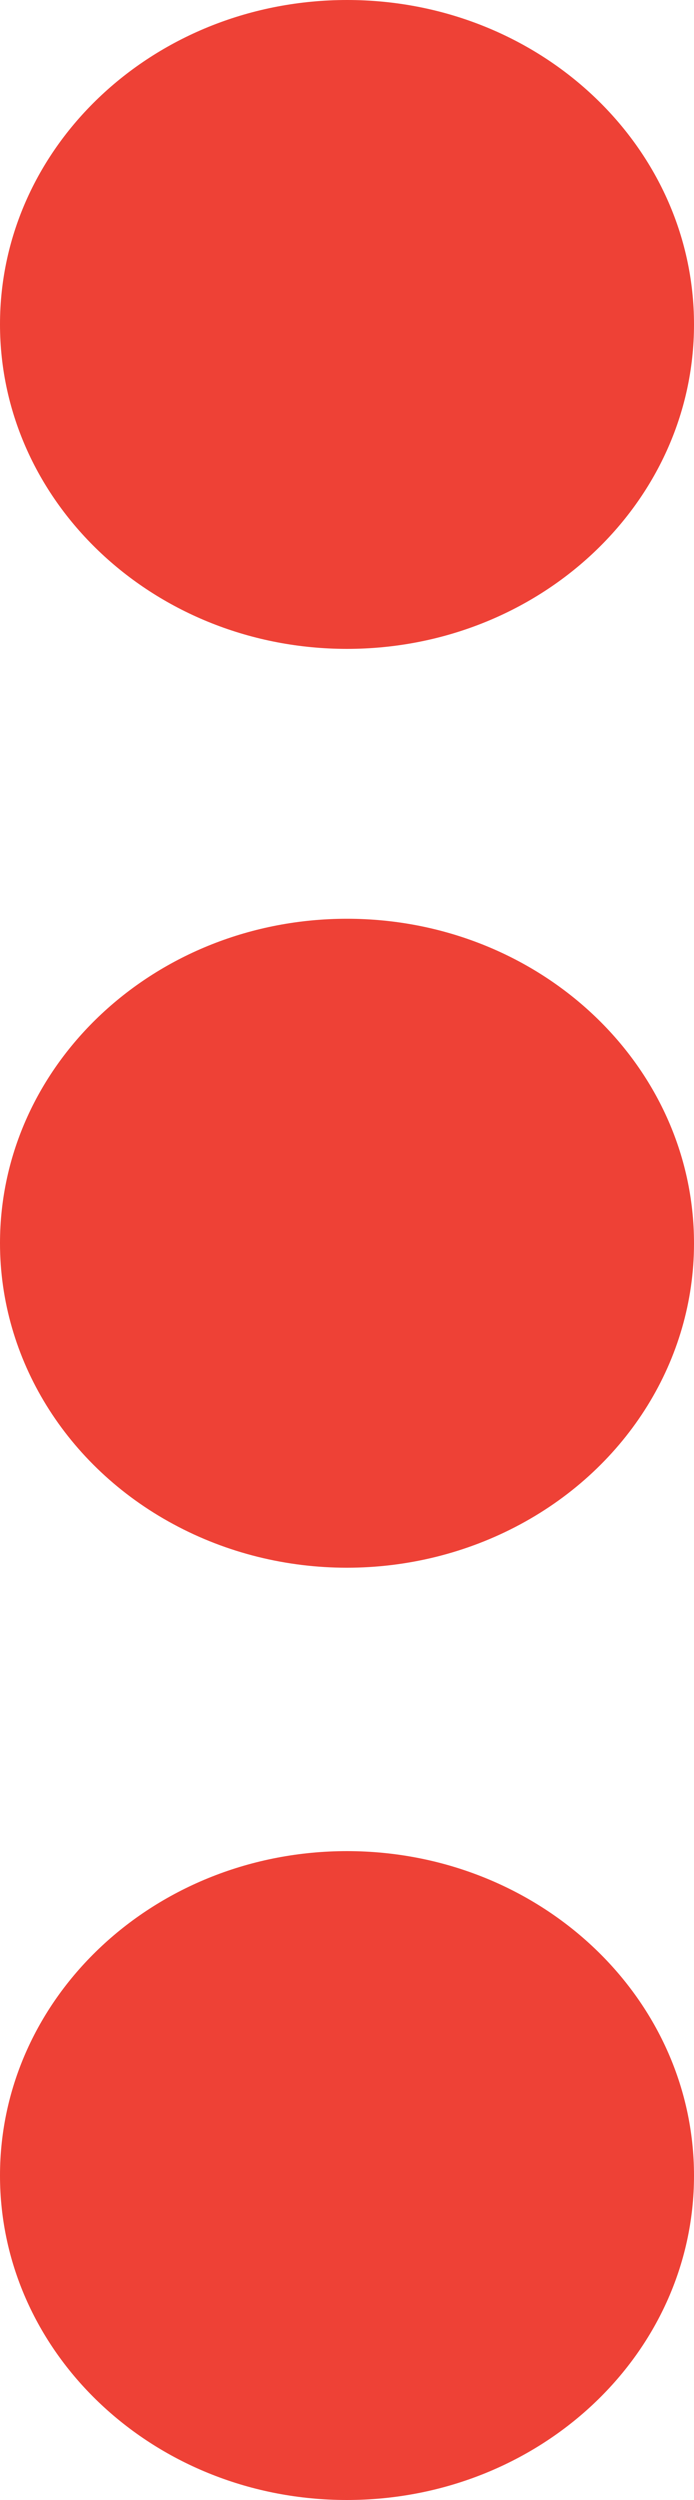 <?xml version="1.0" encoding="UTF-8"?>
<svg width="5px" height="18px" viewBox="0 0 5 18" version="1.1" xmlns="http://www.w3.org/2000/svg" xmlns:xlink="http://www.w3.org/1999/xlink">
    <title>MoreOption_Active</title>
    <g id="Page-1" stroke="none" stroke-width="1" fill="none" fill-rule="evenodd">
        <g id="Group" fill="#EE4136" fill-rule="nonzero">
            <g id="MoreOption_Active">
                <path d="M5,8.953 C5,9.788 4.523,10.558 3.749,10.975 C2.975,11.392 2.022,11.392 1.249,10.974 C0.476,10.557 -0,9.785 3.24754524e-07,8.951 C0,7.661 1.12,6.615 2.501,6.615 C3.881,6.616 5,7.662 5,8.952 M5,2.336 C5,3.627 3.88,4.672 2.499,4.672 C1.119,4.671 -0,3.625 5.67269012e-07,2.335 C0,1.045 1.12,-0 2.501,7.72394628e-08 C3.881,0 5,1.046 5,2.336 M5,15.665 C5,16.955 3.88,18 2.499,18 C1.119,18 -0,16.954 5.67269012e-07,15.664 C0,14.373 1.12,13.328 2.501,13.328 C3.881,13.329 5,14.375 5,15.665" id="Shape"></path>
            </g>
        </g>
    </g>
</svg>